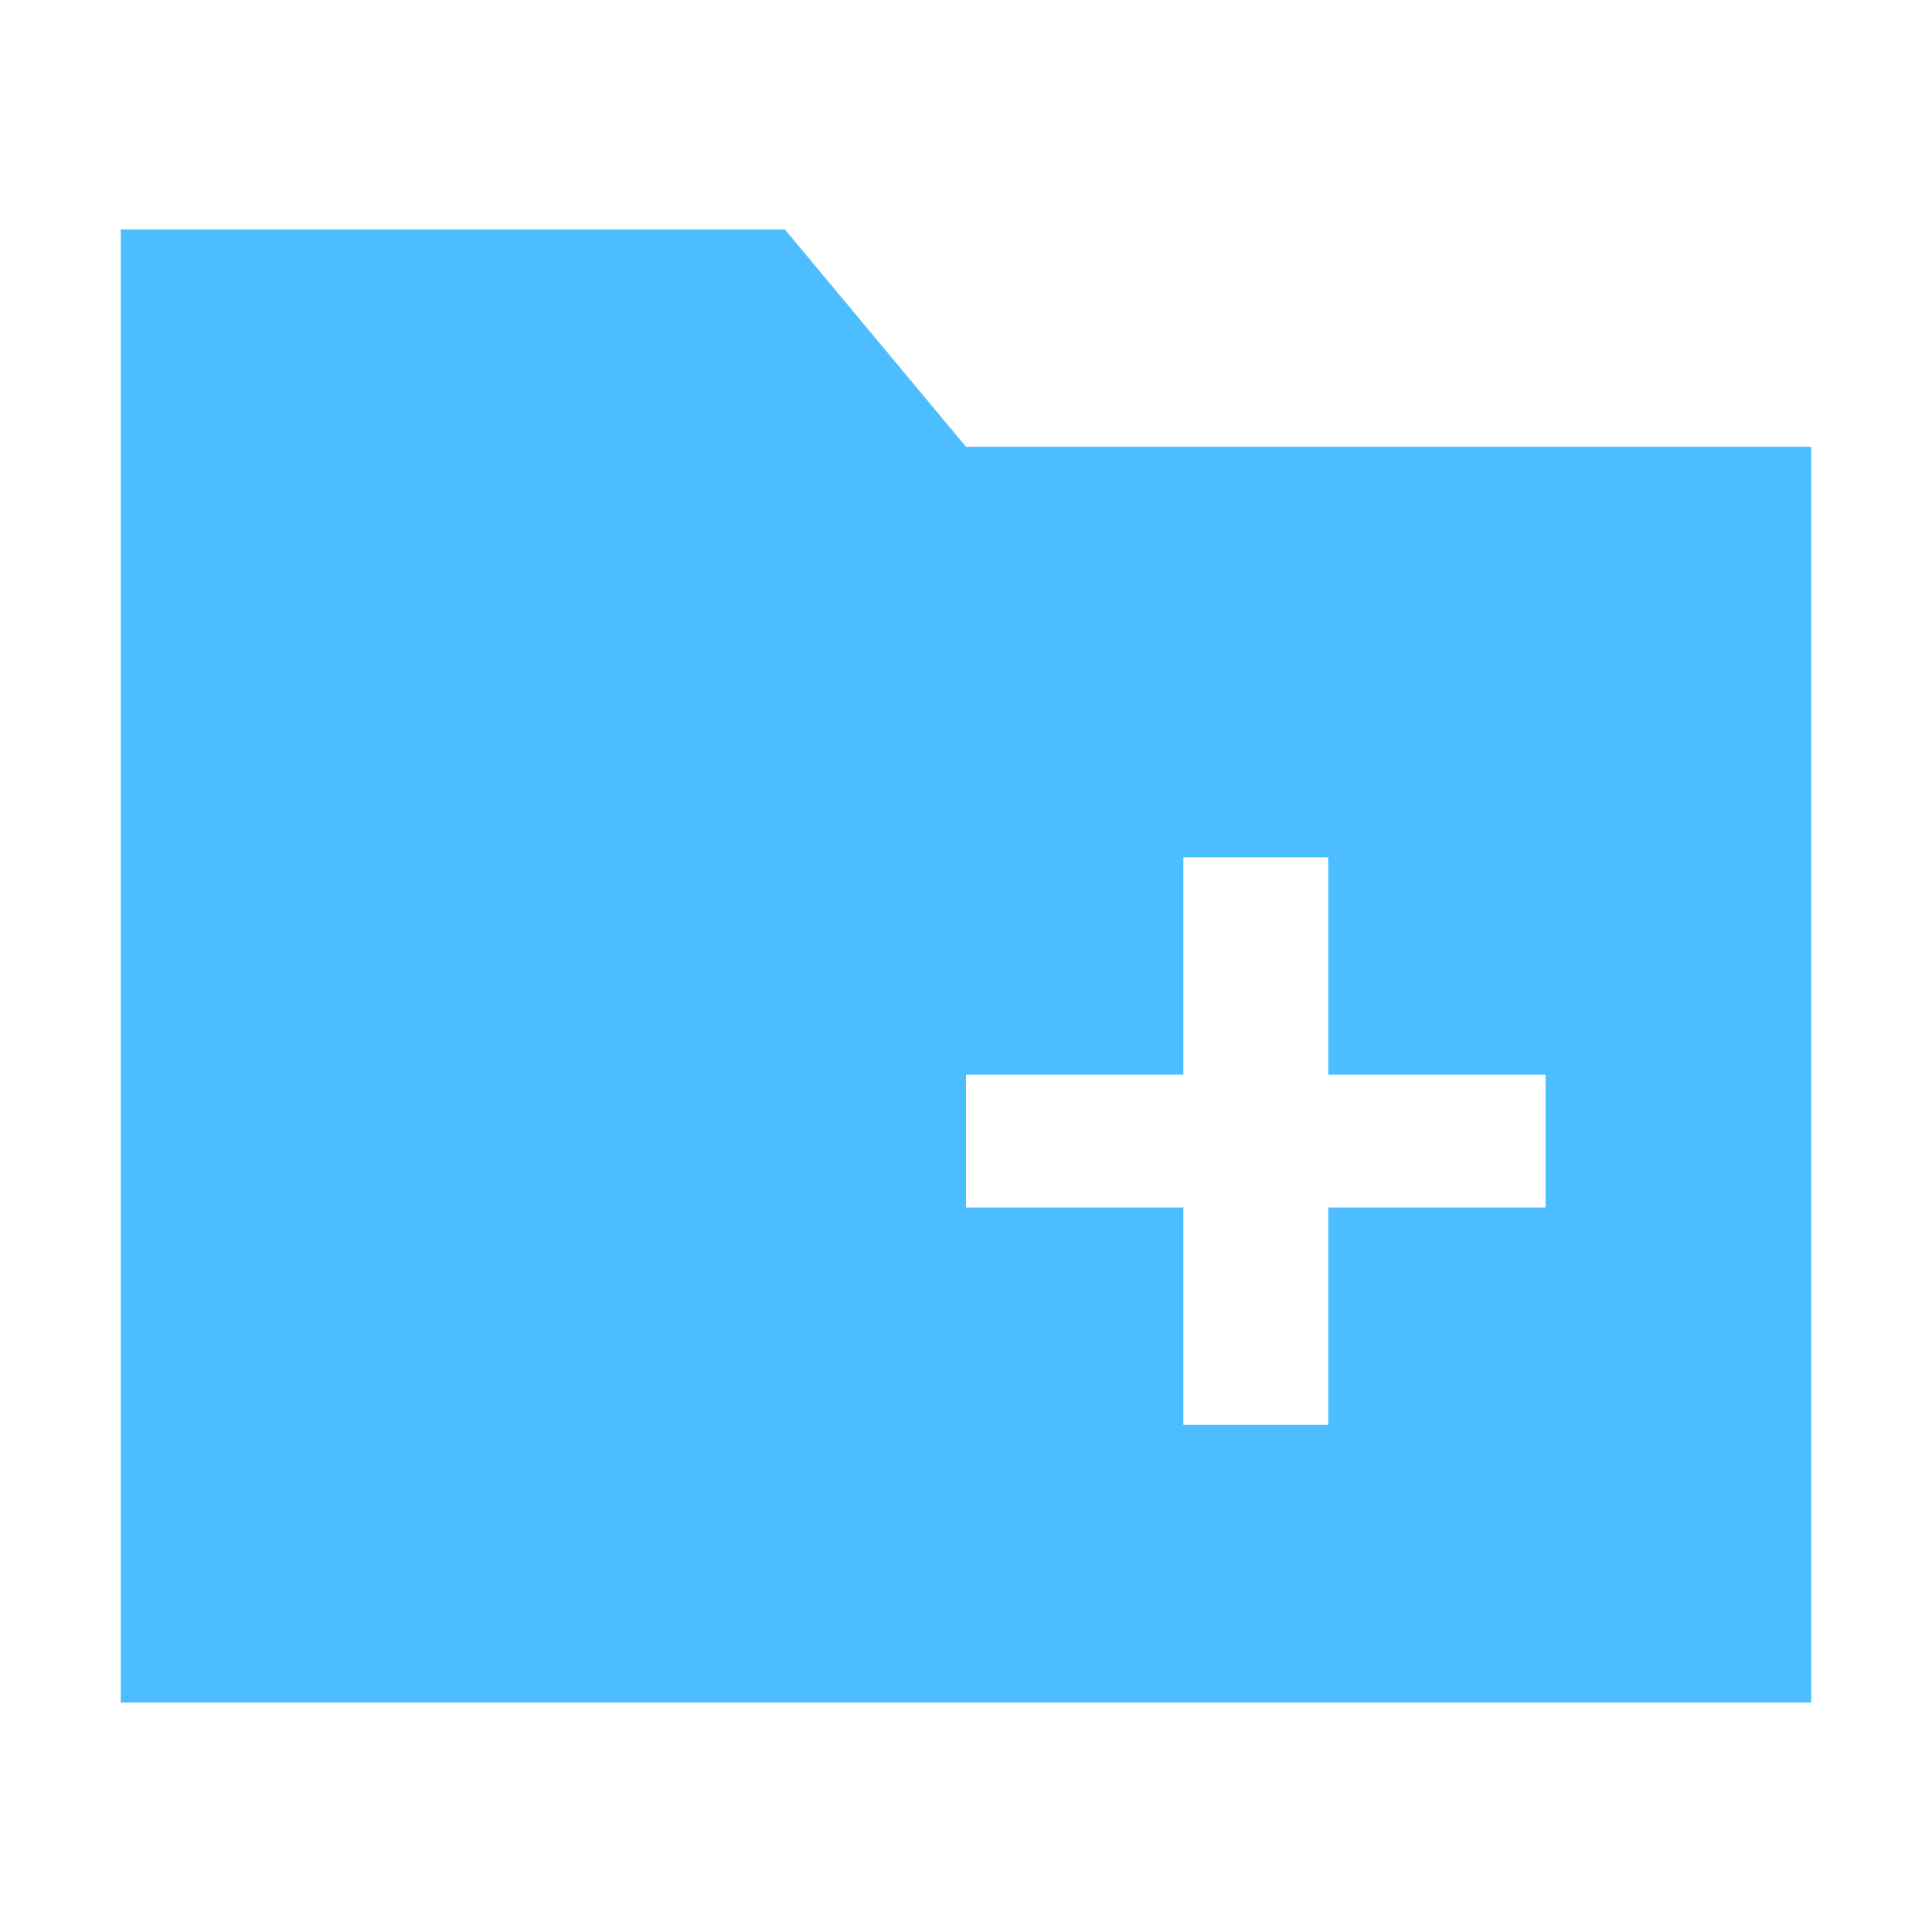 <?xml version="1.0" standalone="no"?><!DOCTYPE svg PUBLIC "-//W3C//DTD SVG 1.1//EN" "http://www.w3.org/Graphics/SVG/1.1/DTD/svg11.dtd"><svg t="1560838942585" class="icon" style="" viewBox="0 0 1024 1024" version="1.1" xmlns="http://www.w3.org/2000/svg" p-id="2775" xmlns:xlink="http://www.w3.org/1999/xlink" width="200" height="200"><defs><style type="text/css"></style></defs><path d="M64 121.6h352L512 236.8h448v665.6H64V121.6z m563.2 448H512V640h115.2v115.2H704V640h115.2V569.6H704V454.4H627.2v115.2z" fill="#4CBEFF" p-id="2776"></path></svg>